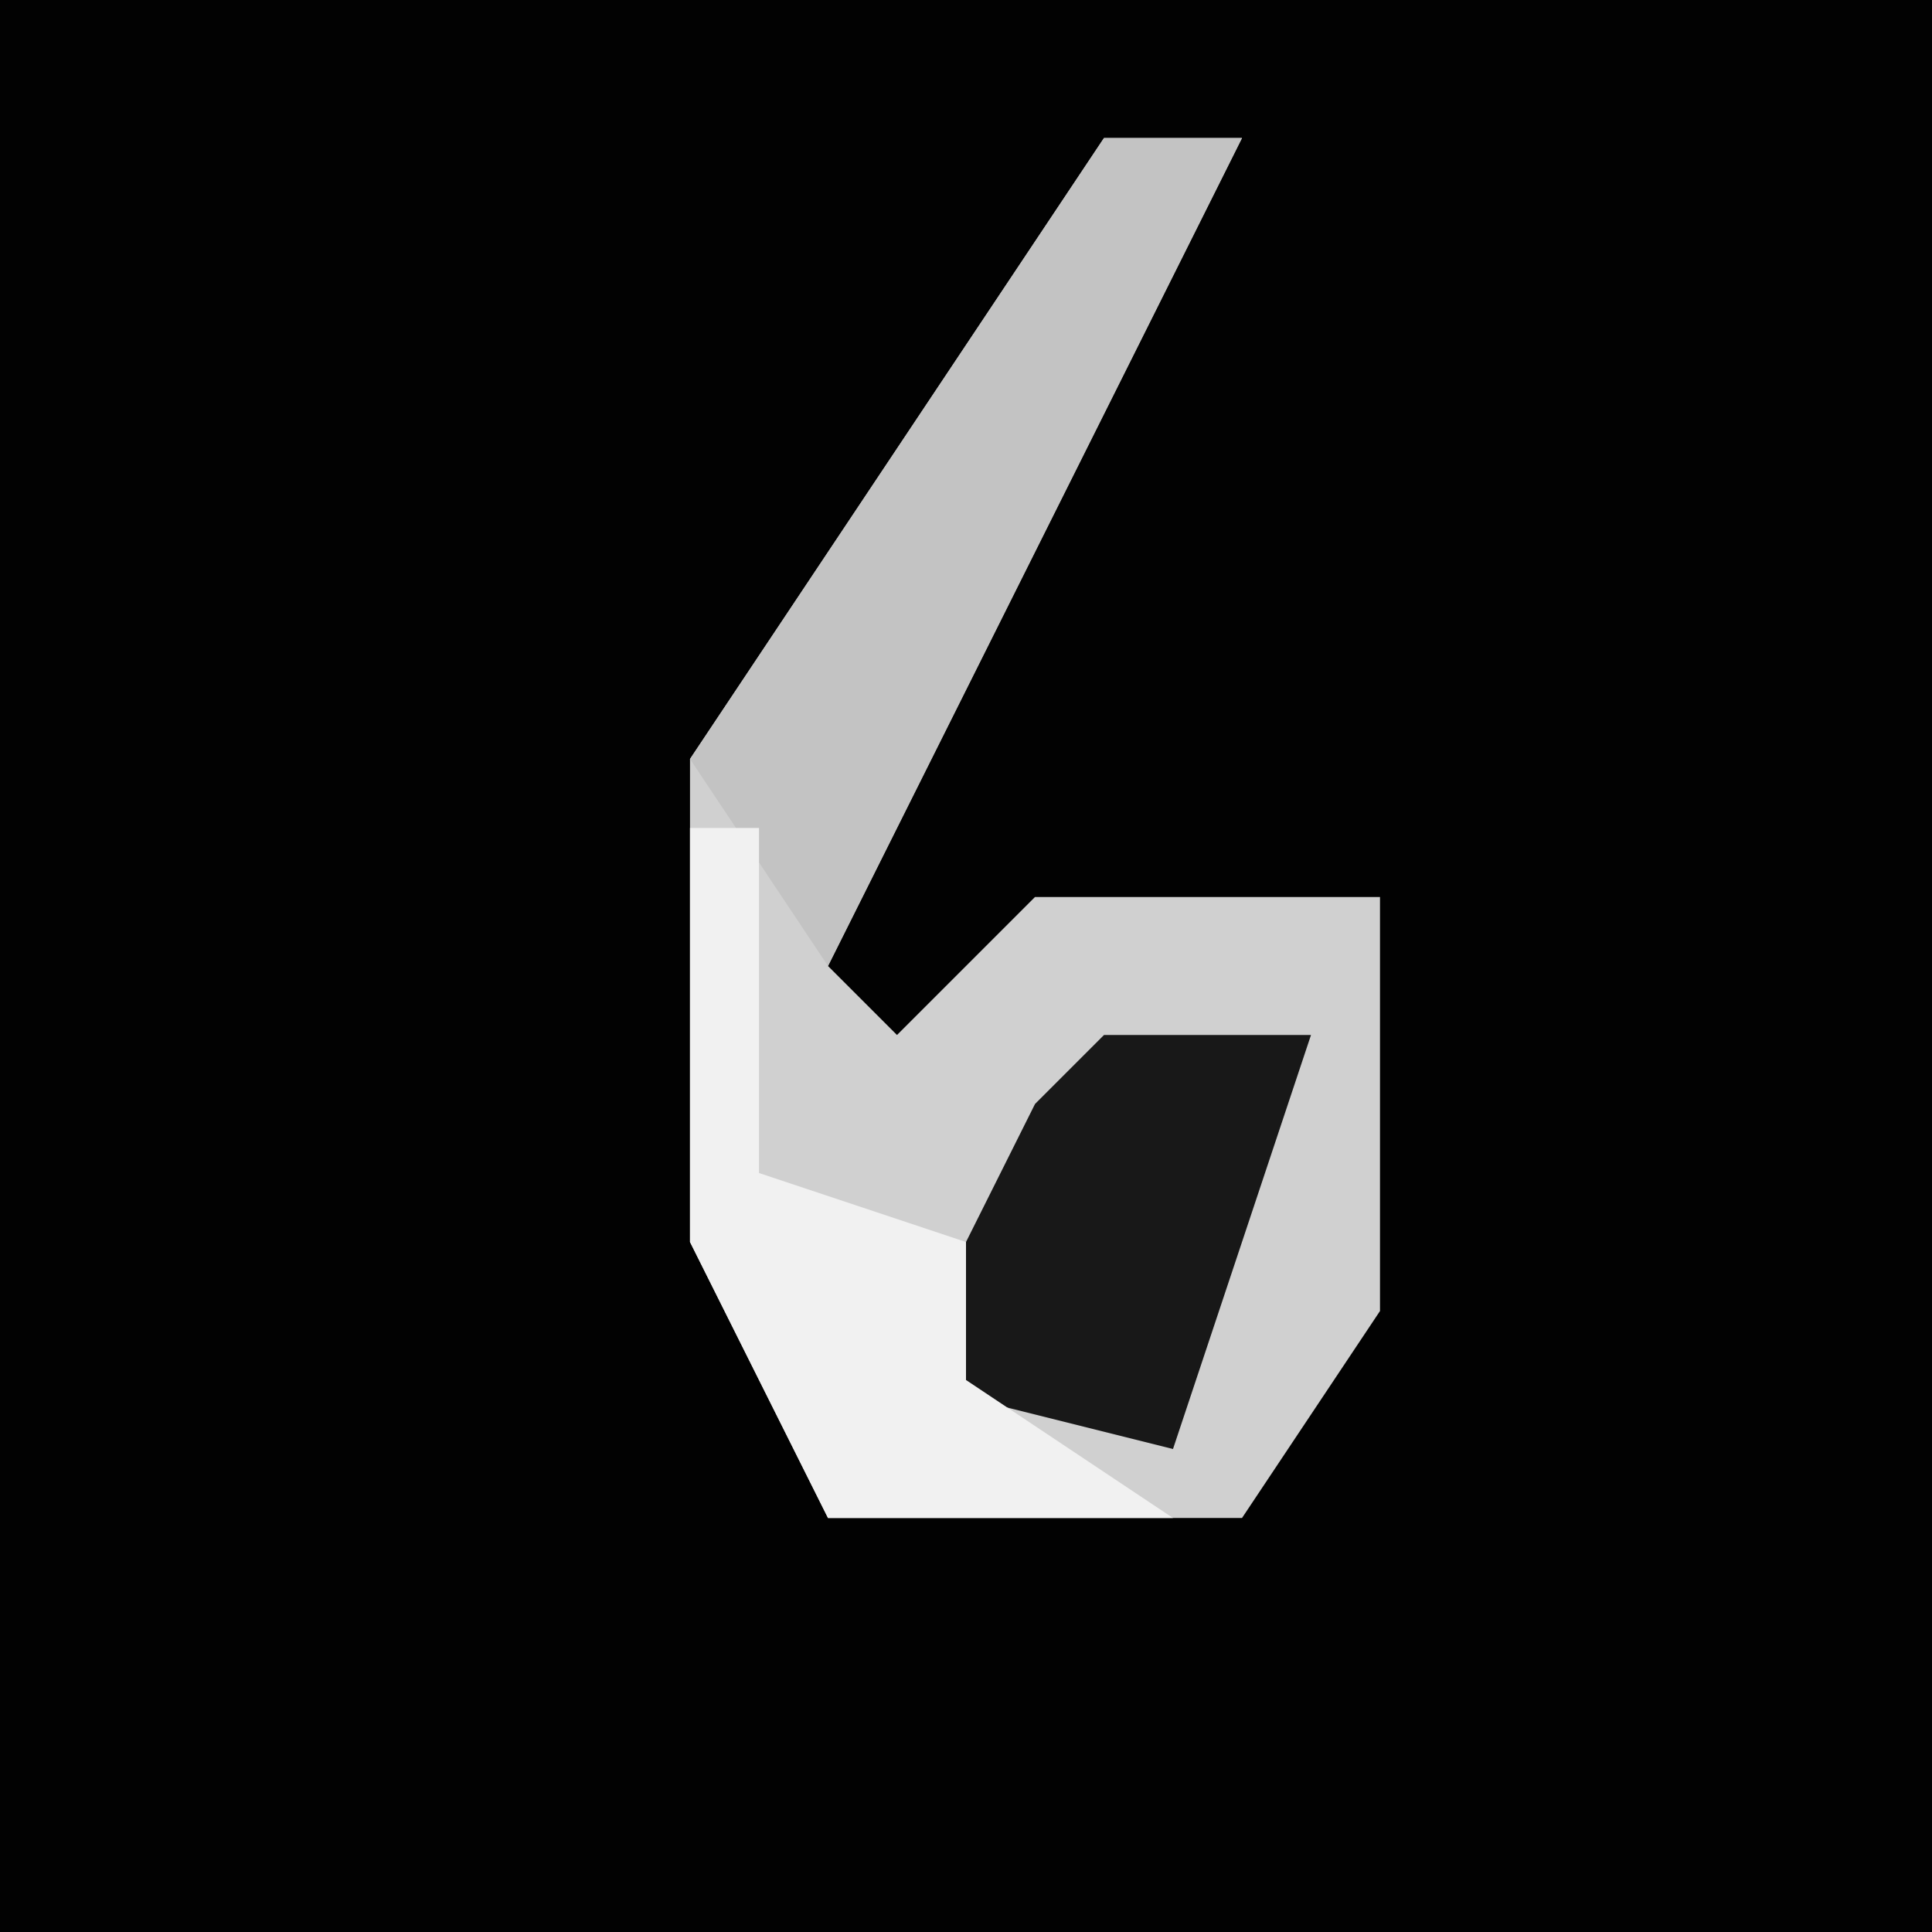 <?xml version="1.0" encoding="UTF-8"?>
<svg version="1.1" xmlns="http://www.w3.org/2000/svg" width="28" height="28">
<path d="M0,0 L28,0 L28,28 L0,28 Z " fill="#020202" transform="translate(0,0)"/>
<path d="M0,0 L2,0 L0,4 L-4,12 L-3,13 L-1,11 L4,11 L4,17 L2,20 L-4,20 L-6,16 L-6,9 Z " fill="#D0D0D0" transform="translate(16,2)"/>
<path d="M0,0 L3,0 L1,6 L-3,5 L-1,1 Z " fill="#181818" transform="translate(16,15)"/>
<path d="M0,0 L2,0 L0,4 L-4,12 L-6,9 Z " fill="#C3C3C3" transform="translate(16,2)"/>
<path d="M0,0 L1,0 L1,5 L4,6 L4,8 L7,10 L2,10 L0,6 Z " fill="#F1F1F1" transform="translate(10,12)"/>
</svg>
